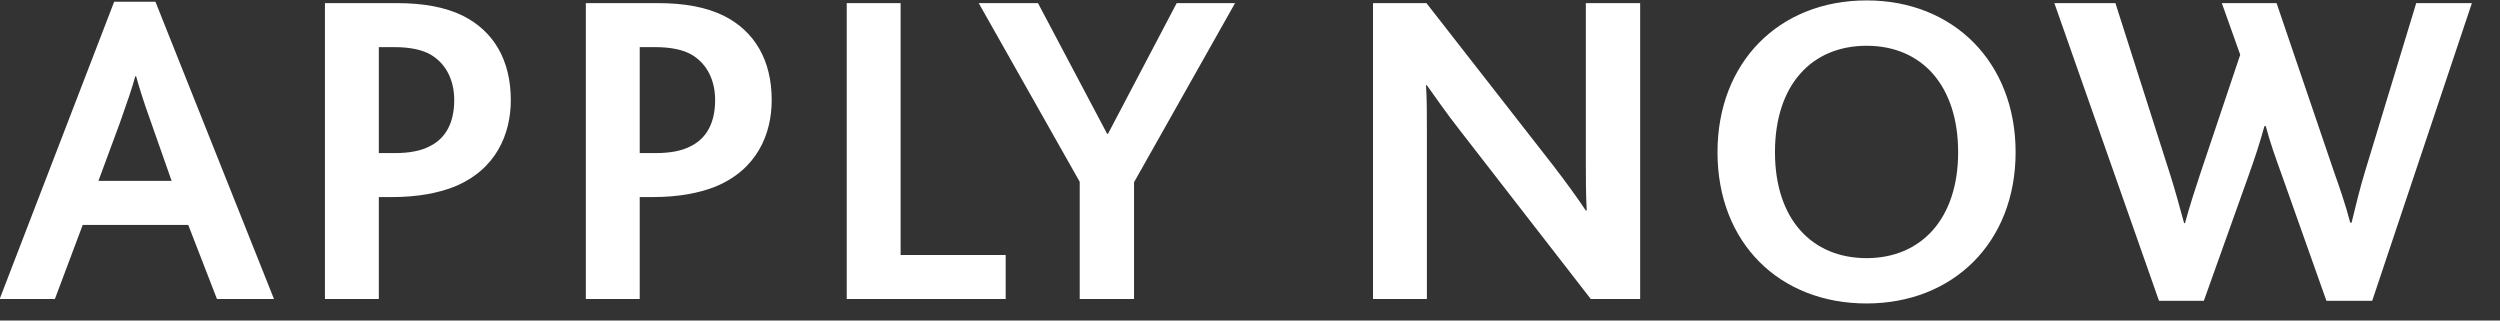 <svg xmlns="http://www.w3.org/2000/svg" xmlns:xlink="http://www.w3.org/1999/xlink" preserveAspectRatio="xMidYMid" width="78" height="10" viewBox="0 0 78 10">
  <rect x="0" y="0" width="78" height="10" fill="#333333" stroke="none"/>
  <defs>
    <style>
      .cls-1 {
        fill: #fff;
        fill-rule: evenodd;
      }
    </style>
  </defs>
  <path d="M74.013,9.384 L72.584,9.384 L71.198,5.476 C71.001,4.930 70.819,4.426 70.693,3.935 L70.651,3.935 C70.511,4.440 70.357,4.916 70.161,5.462 L68.760,9.384 L67.360,9.384 L64.096,0.097 L66.001,0.097 L67.696,5.406 C67.850,5.883 67.990,6.401 68.144,6.961 L68.172,6.961 C68.326,6.401 68.480,5.925 68.648,5.420 L69.895,1.708 L69.321,0.097 L71.029,0.097 L72.808,5.322 C72.991,5.840 73.187,6.401 73.327,6.947 L73.369,6.947 C73.509,6.387 73.621,5.897 73.789,5.350 L75.386,0.097 L77.123,0.097 L74.013,9.384 ZM58.237,9.468 C55.519,9.468 53.586,7.577 53.586,4.748 C53.586,1.946 55.505,0.013 58.237,0.013 C60.968,0.013 62.887,1.960 62.887,4.748 C62.887,7.577 60.926,9.468 58.237,9.468 ZM58.237,1.428 C56.528,1.428 55.379,2.647 55.379,4.748 C55.379,6.835 56.528,8.054 58.237,8.054 C59.932,8.054 61.094,6.835 61.094,4.748 C61.094,2.703 59.988,1.428 58.237,1.428 ZM45.556,4.076 C45.150,3.557 44.827,3.095 44.519,2.661 L44.491,2.661 C44.519,3.039 44.519,3.571 44.519,4.090 L44.519,9.328 L42.838,9.328 L42.838,0.097 L44.505,0.097 L48.441,5.140 C48.862,5.686 49.198,6.149 49.478,6.569 L49.506,6.569 C49.478,6.079 49.478,5.518 49.478,5.014 L49.478,0.097 L51.173,0.097 L51.173,9.328 L49.632,9.328 L45.556,4.076 ZM35.382,9.328 L33.687,9.328 L33.687,5.672 L30.536,0.097 L32.385,0.097 L34.542,4.174 L34.570,4.174 L36.713,0.097 L38.534,0.097 L35.382,5.686 L35.382,9.328 ZM31.377,9.328 L26.418,9.328 L26.418,0.097 L28.099,0.097 L28.099,7.956 L31.377,7.956 L31.377,9.328 ZM20.351,6.149 L19.959,6.149 L19.959,9.328 L18.278,9.328 L18.278,0.097 L20.505,0.097 C21.360,0.097 22.032,0.223 22.579,0.490 C23.531,0.966 24.077,1.862 24.077,3.123 C24.077,4.188 23.615,5.294 22.312,5.826 C21.808,6.023 21.178,6.149 20.351,6.149 ZM21.584,1.708 C21.318,1.554 20.940,1.470 20.435,1.470 L19.959,1.470 L19.959,4.776 L20.463,4.776 C20.912,4.776 21.276,4.706 21.542,4.566 C22.060,4.314 22.312,3.809 22.312,3.123 C22.312,2.521 22.074,2.002 21.584,1.708 ZM12.211,6.149 L11.819,6.149 L11.819,9.328 L10.138,9.328 L10.138,0.097 L12.365,0.097 C13.220,0.097 13.892,0.223 14.439,0.490 C15.391,0.966 15.937,1.862 15.937,3.123 C15.937,4.188 15.475,5.294 14.172,5.826 C13.668,6.023 13.038,6.149 12.211,6.149 ZM13.444,1.708 C13.178,1.554 12.800,1.470 12.295,1.470 L11.819,1.470 L11.819,4.776 L12.323,4.776 C12.772,4.776 13.136,4.706 13.402,4.566 C13.920,4.314 14.172,3.809 14.172,3.123 C14.172,2.521 13.934,2.002 13.444,1.708 ZM5.873,7.017 L2.581,7.017 L1.713,9.328 L-0.010,9.328 L3.562,0.055 L4.850,0.055 L8.548,9.328 L6.769,9.328 L5.873,7.017 ZM4.710,3.809 C4.458,3.109 4.332,2.689 4.248,2.381 L4.220,2.381 C4.136,2.703 3.996,3.109 3.744,3.823 L3.071,5.644 L5.355,5.644 L4.710,3.809 Z" class="cls-1"/>
</svg>
